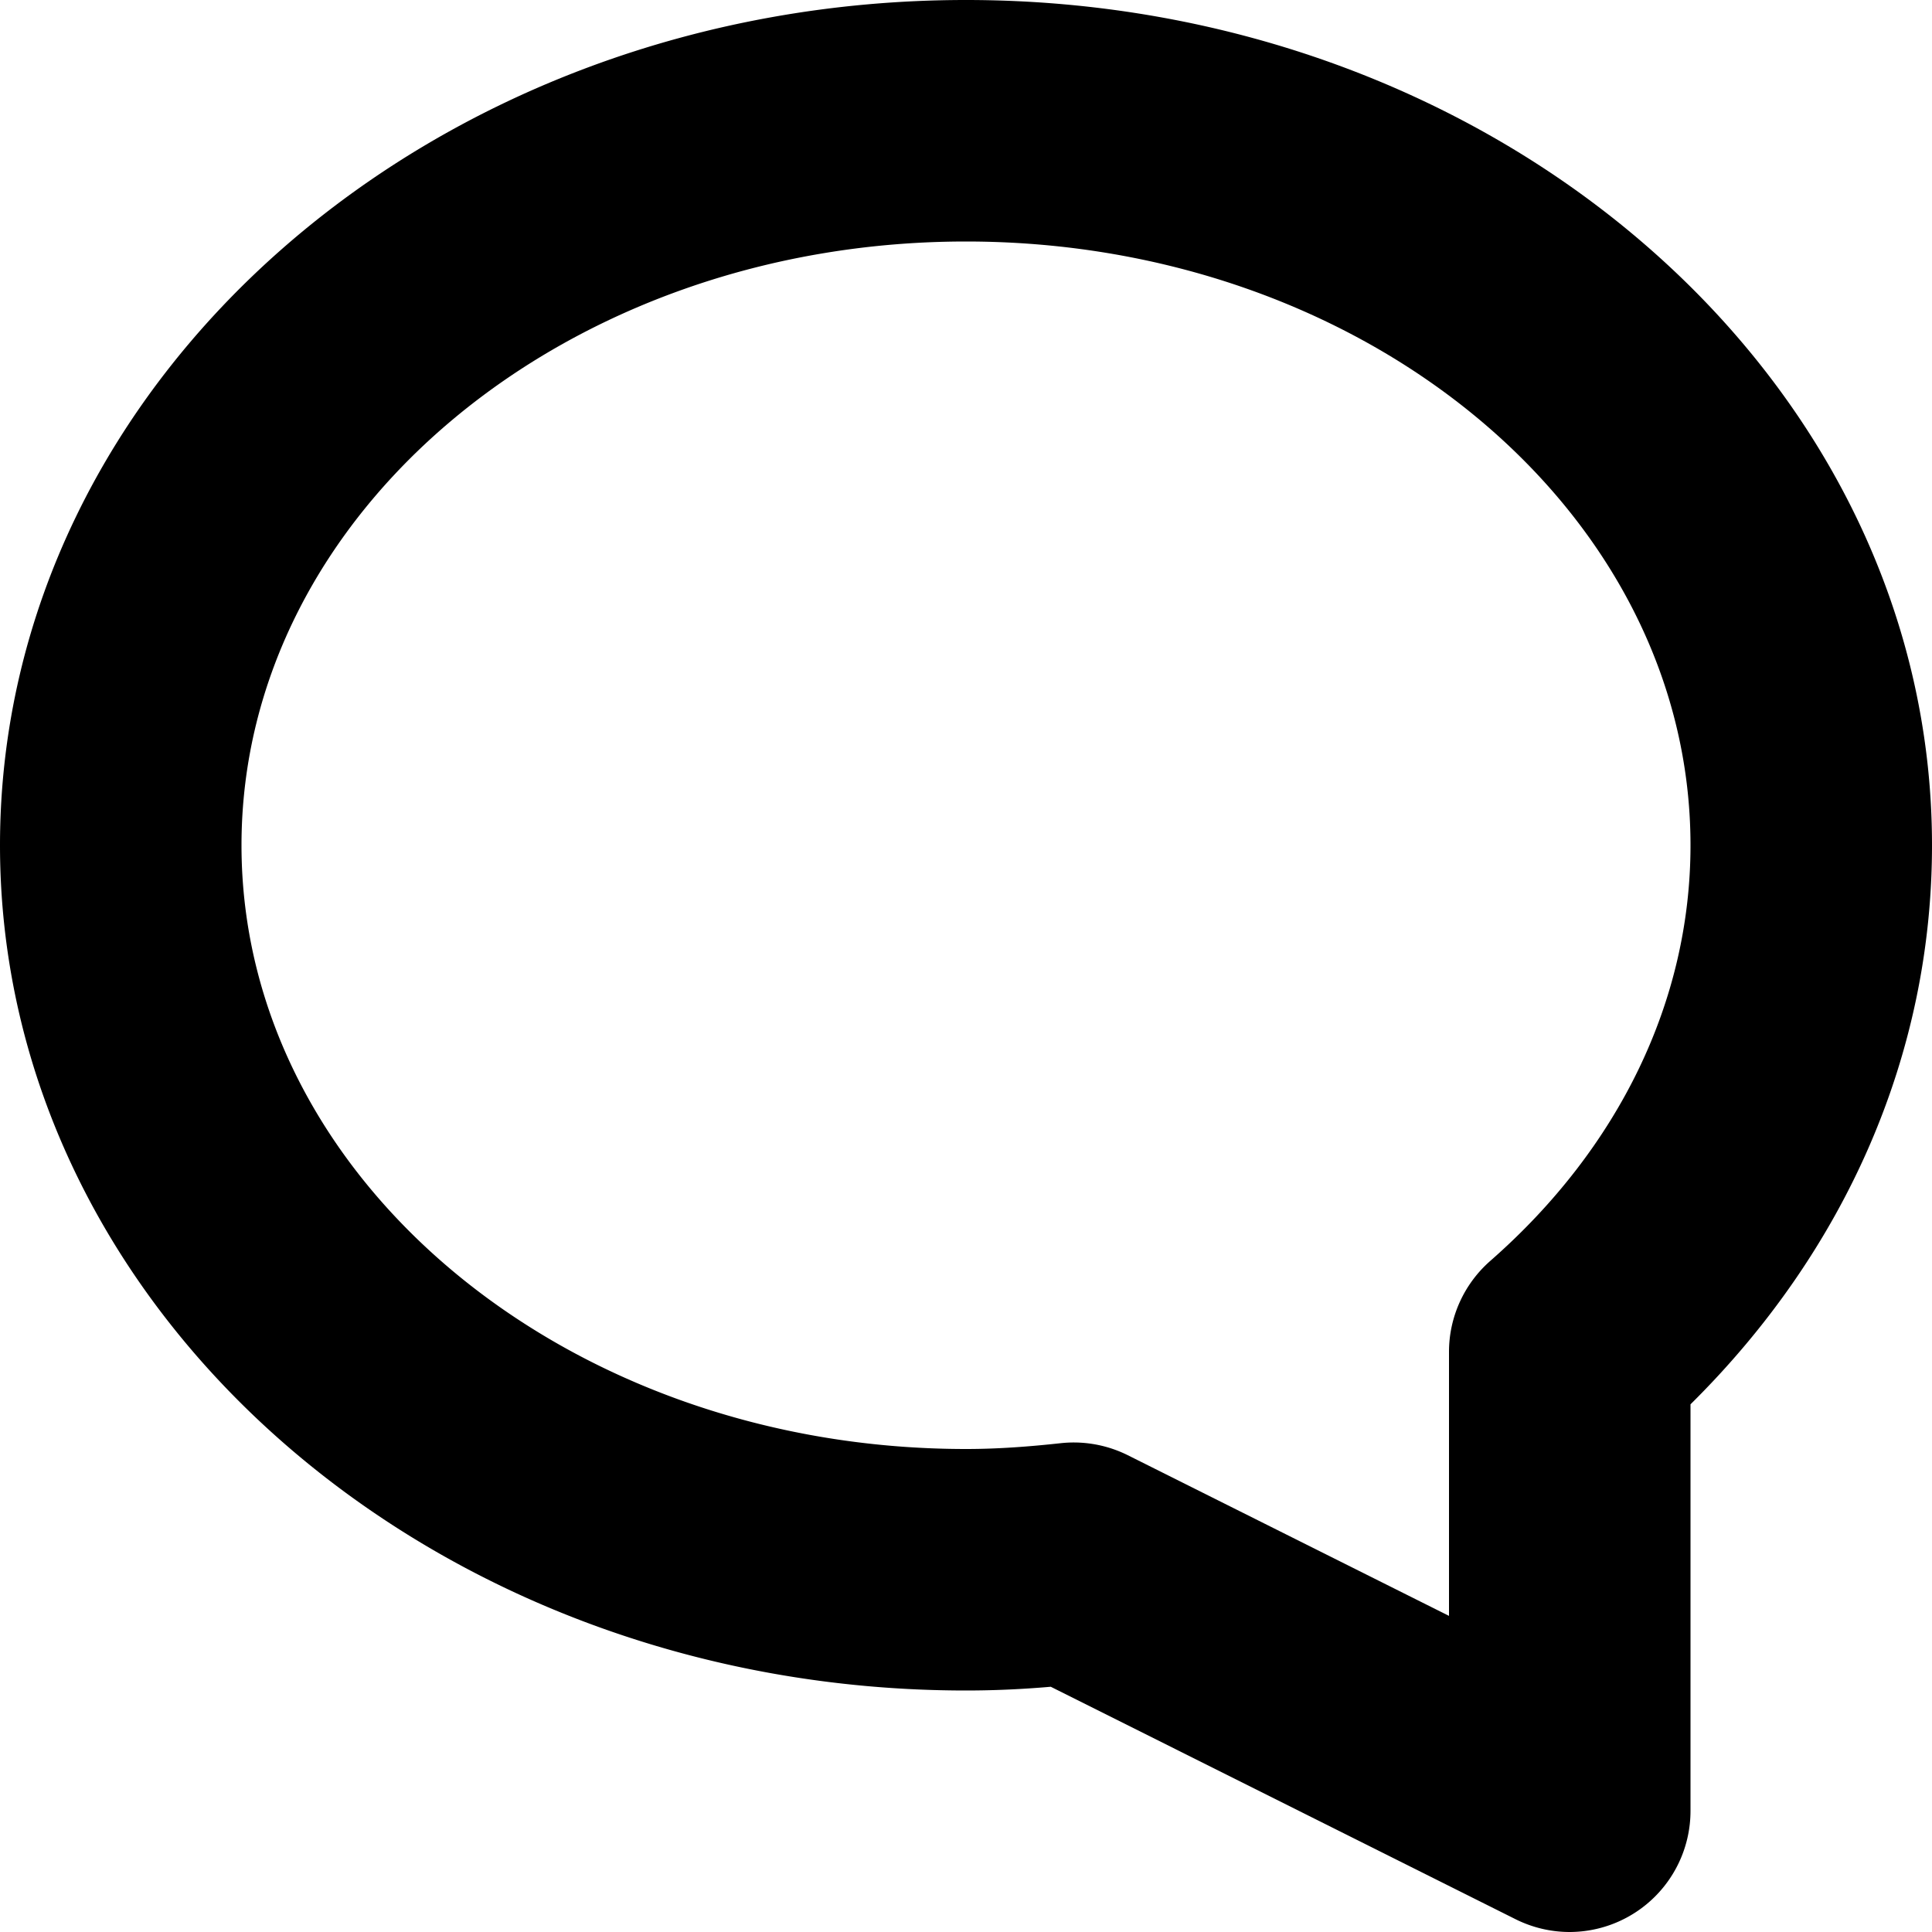 <svg class="c21kk clbq5" xmlns="http://www.w3.org/2000/svg" width="16" height="16">
                                                <path d="M13 16c-.153 0-.306-.035-.447-.105l-3.851-1.926c-.231.02-.465.031-.702.031-4.411 0-8-3.14-8-7s3.589-7 8-7 8 3.14 8 7c0 1.723-.707 3.351-2 4.63V15a1.003 1.003 0 0 1-1 1Zm-4.108-4.054c.155 0 .308.036.447.105L12 13.382v-2.187c0-.288.125-.562.341-.752C13.411 9.506 14 8.284 14 7c0-2.757-2.691-5-6-5S2 4.243 2 7s2.691 5 6 5c.266 0 .526-.02.783-.048a1.01 1.01 0 0 1 .109-.006Z"/>
                                            </svg>